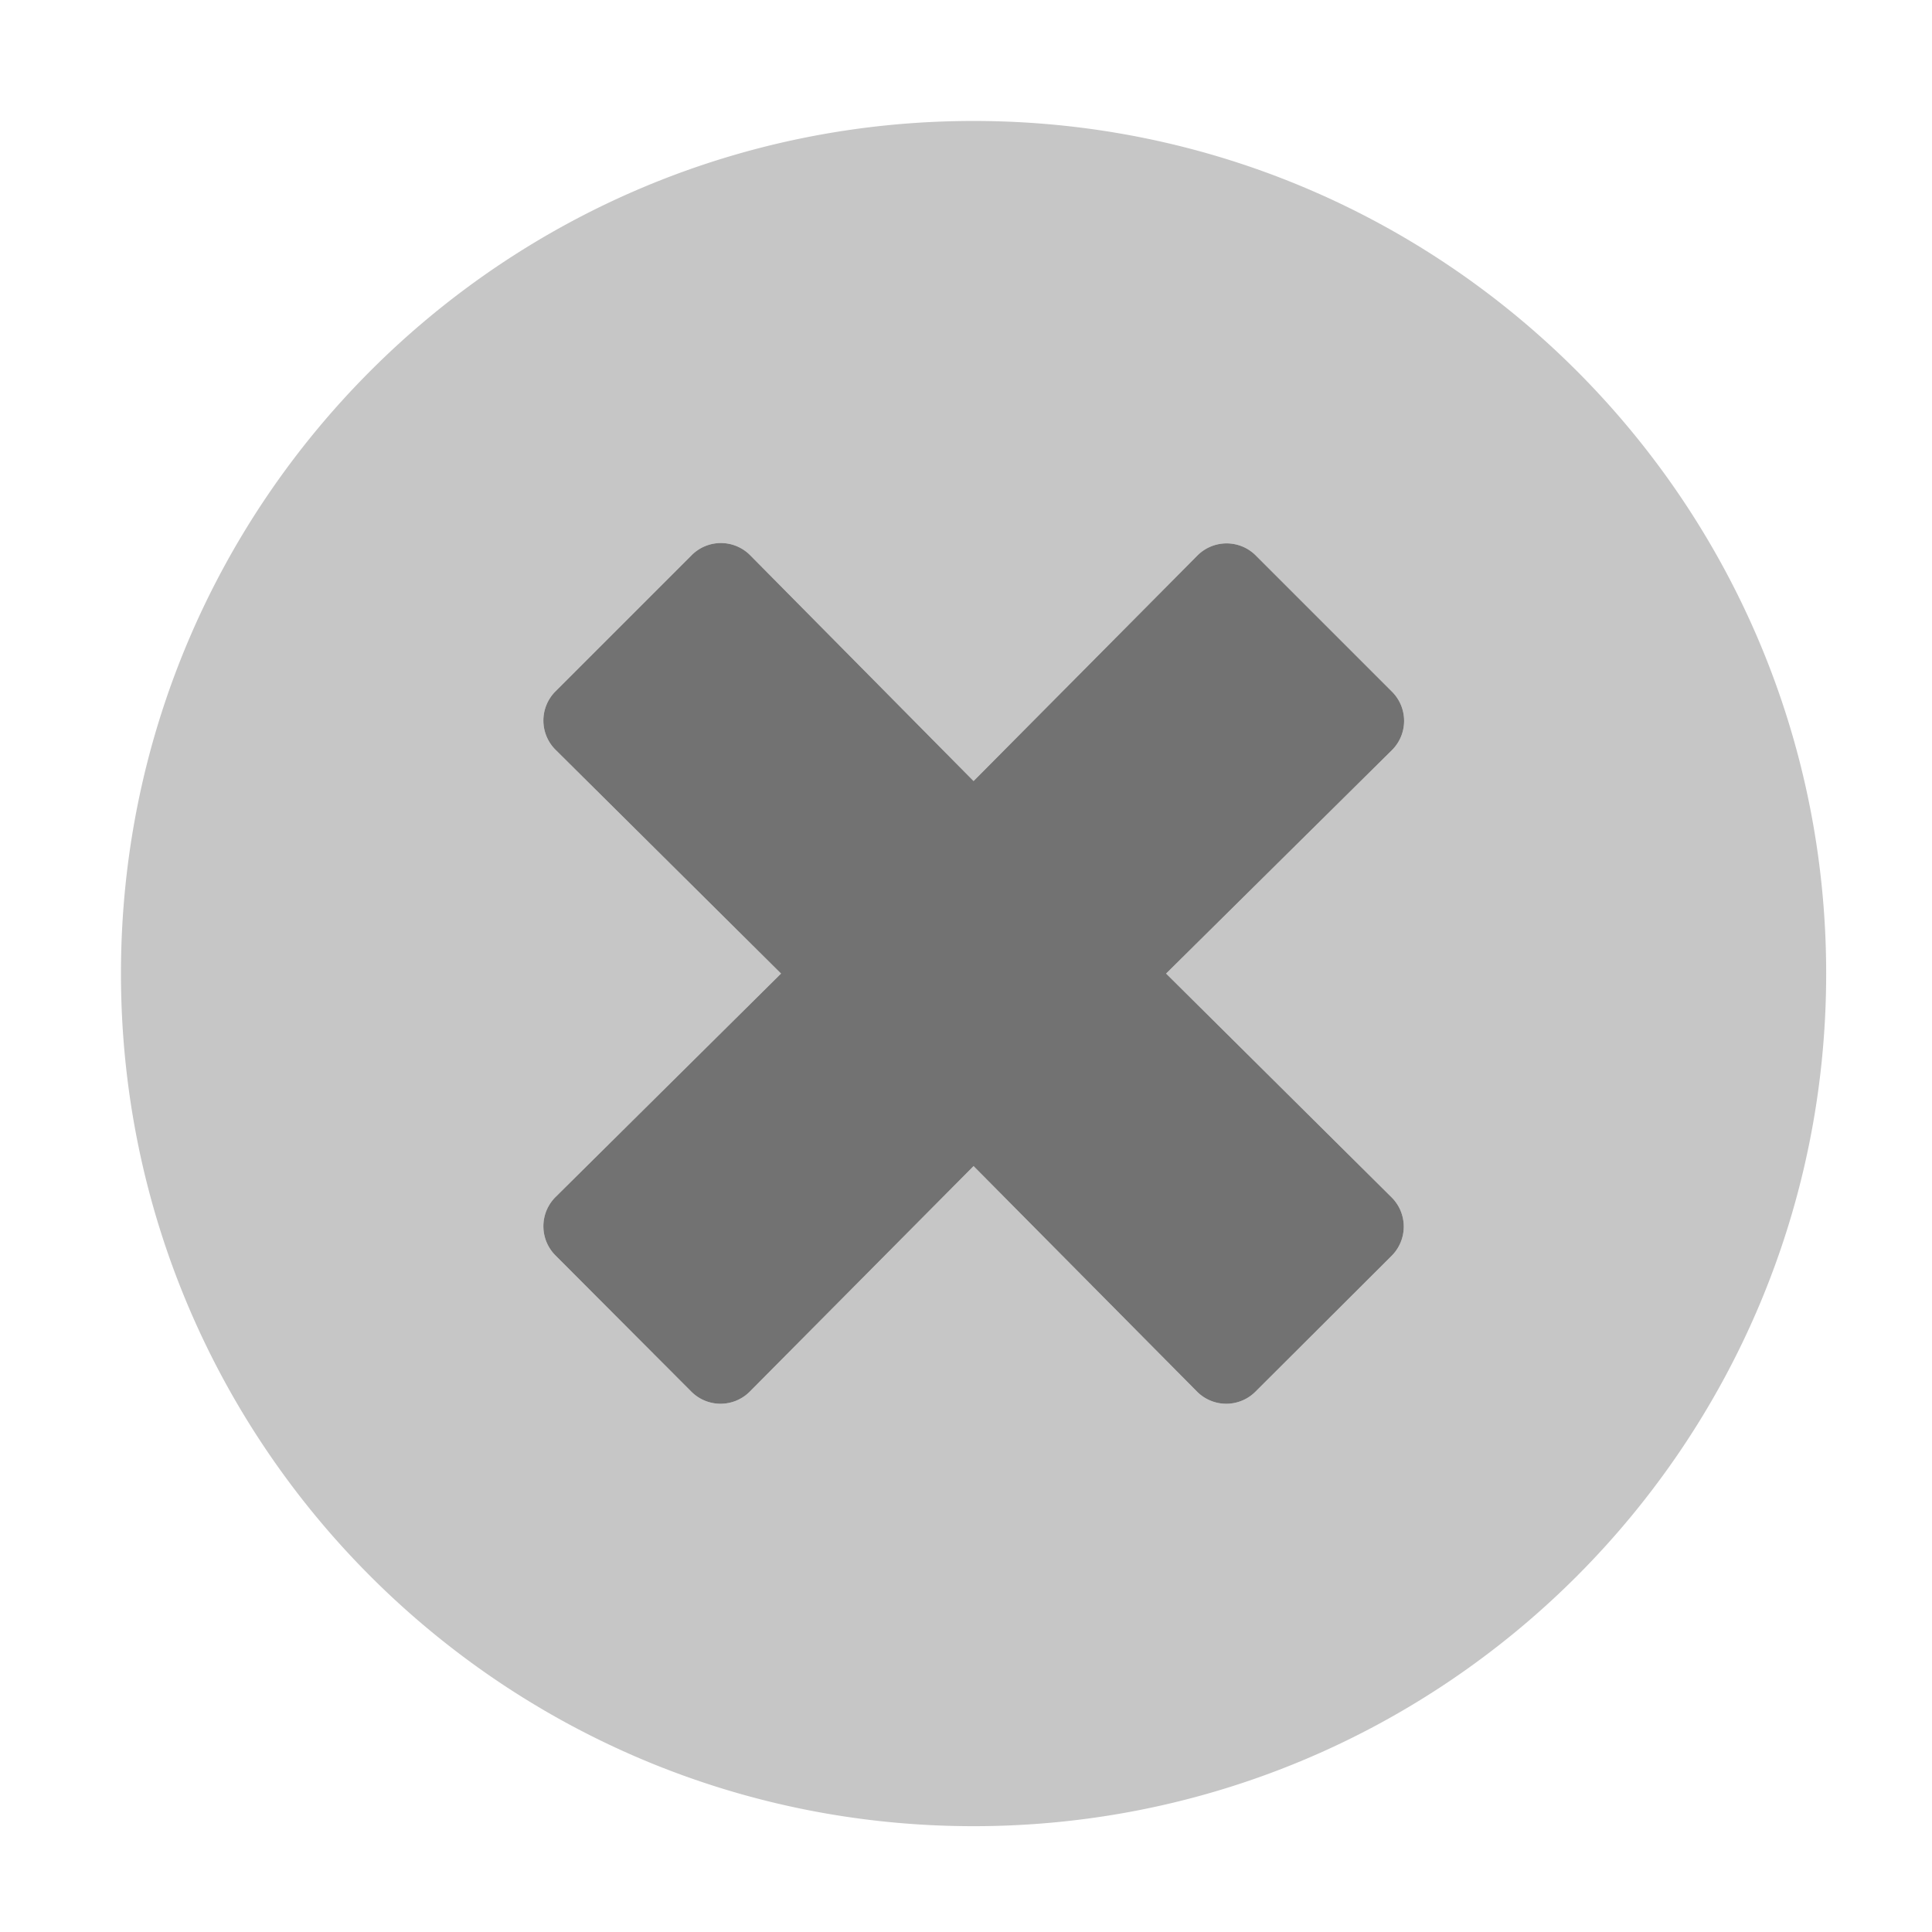 ﻿<?xml version='1.0' encoding='UTF-8'?>
<svg viewBox="-1.548 -1.548 32 32" xmlns="http://www.w3.org/2000/svg">
  <g transform="matrix(0.999, 0, 0, 0.999, 0, 0)">
    <g transform="matrix(0.057, 0, 0, 0.057, 0, 0)">
      <defs>
        <style>.fa-secondary{opacity:.4}</style>
      </defs>
      <path d="M256, 8C119, 8 8, 119 8, 256C8, 393 119, 504 256, 504C393, 504 504, 393 504, 256C504, 119 393, 8 256, 8zM377.6, 321.1A12 12 0 0 1 377.6, 338.1L338, 377.6A12 12 0 0 1 321, 377.6L256, 312L190.9, 377.6A12 12 0 0 1 173.9, 377.6L134.4, 338A12 12 0 0 1 134.4, 321L200, 256L134.4, 190.9A12 12 0 0 1 134.4, 173.9L174, 134.3A12 12 0 0 1 191, 134.3L256, 200L321.1, 134.4A12 12 0 0 1 338.1, 134.4L377.7, 174A12 12 0 0 1 377.7, 191L312, 256z" fill="#727272" opacity="0.4" fill-opacity="1" class="Black" />
      <path d="M377.6, 321.1A12 12 0 0 1 377.6, 338.1L338, 377.6A12 12 0 0 1 321, 377.6L256, 312L190.9, 377.6A12 12 0 0 1 173.9, 377.6L134.4, 338A12 12 0 0 1 134.4, 321L200, 256L134.4, 190.9A12 12 0 0 1 134.4, 173.9L174, 134.3A12 12 0 0 1 191, 134.3L256, 200L321.1, 134.4A12 12 0 0 1 338.1, 134.4L377.7, 174A12 12 0 0 1 377.7, 191L312, 256z" fill="#727272" fill-opacity="1" class="Black" />
    </g>
  </g>
</svg>